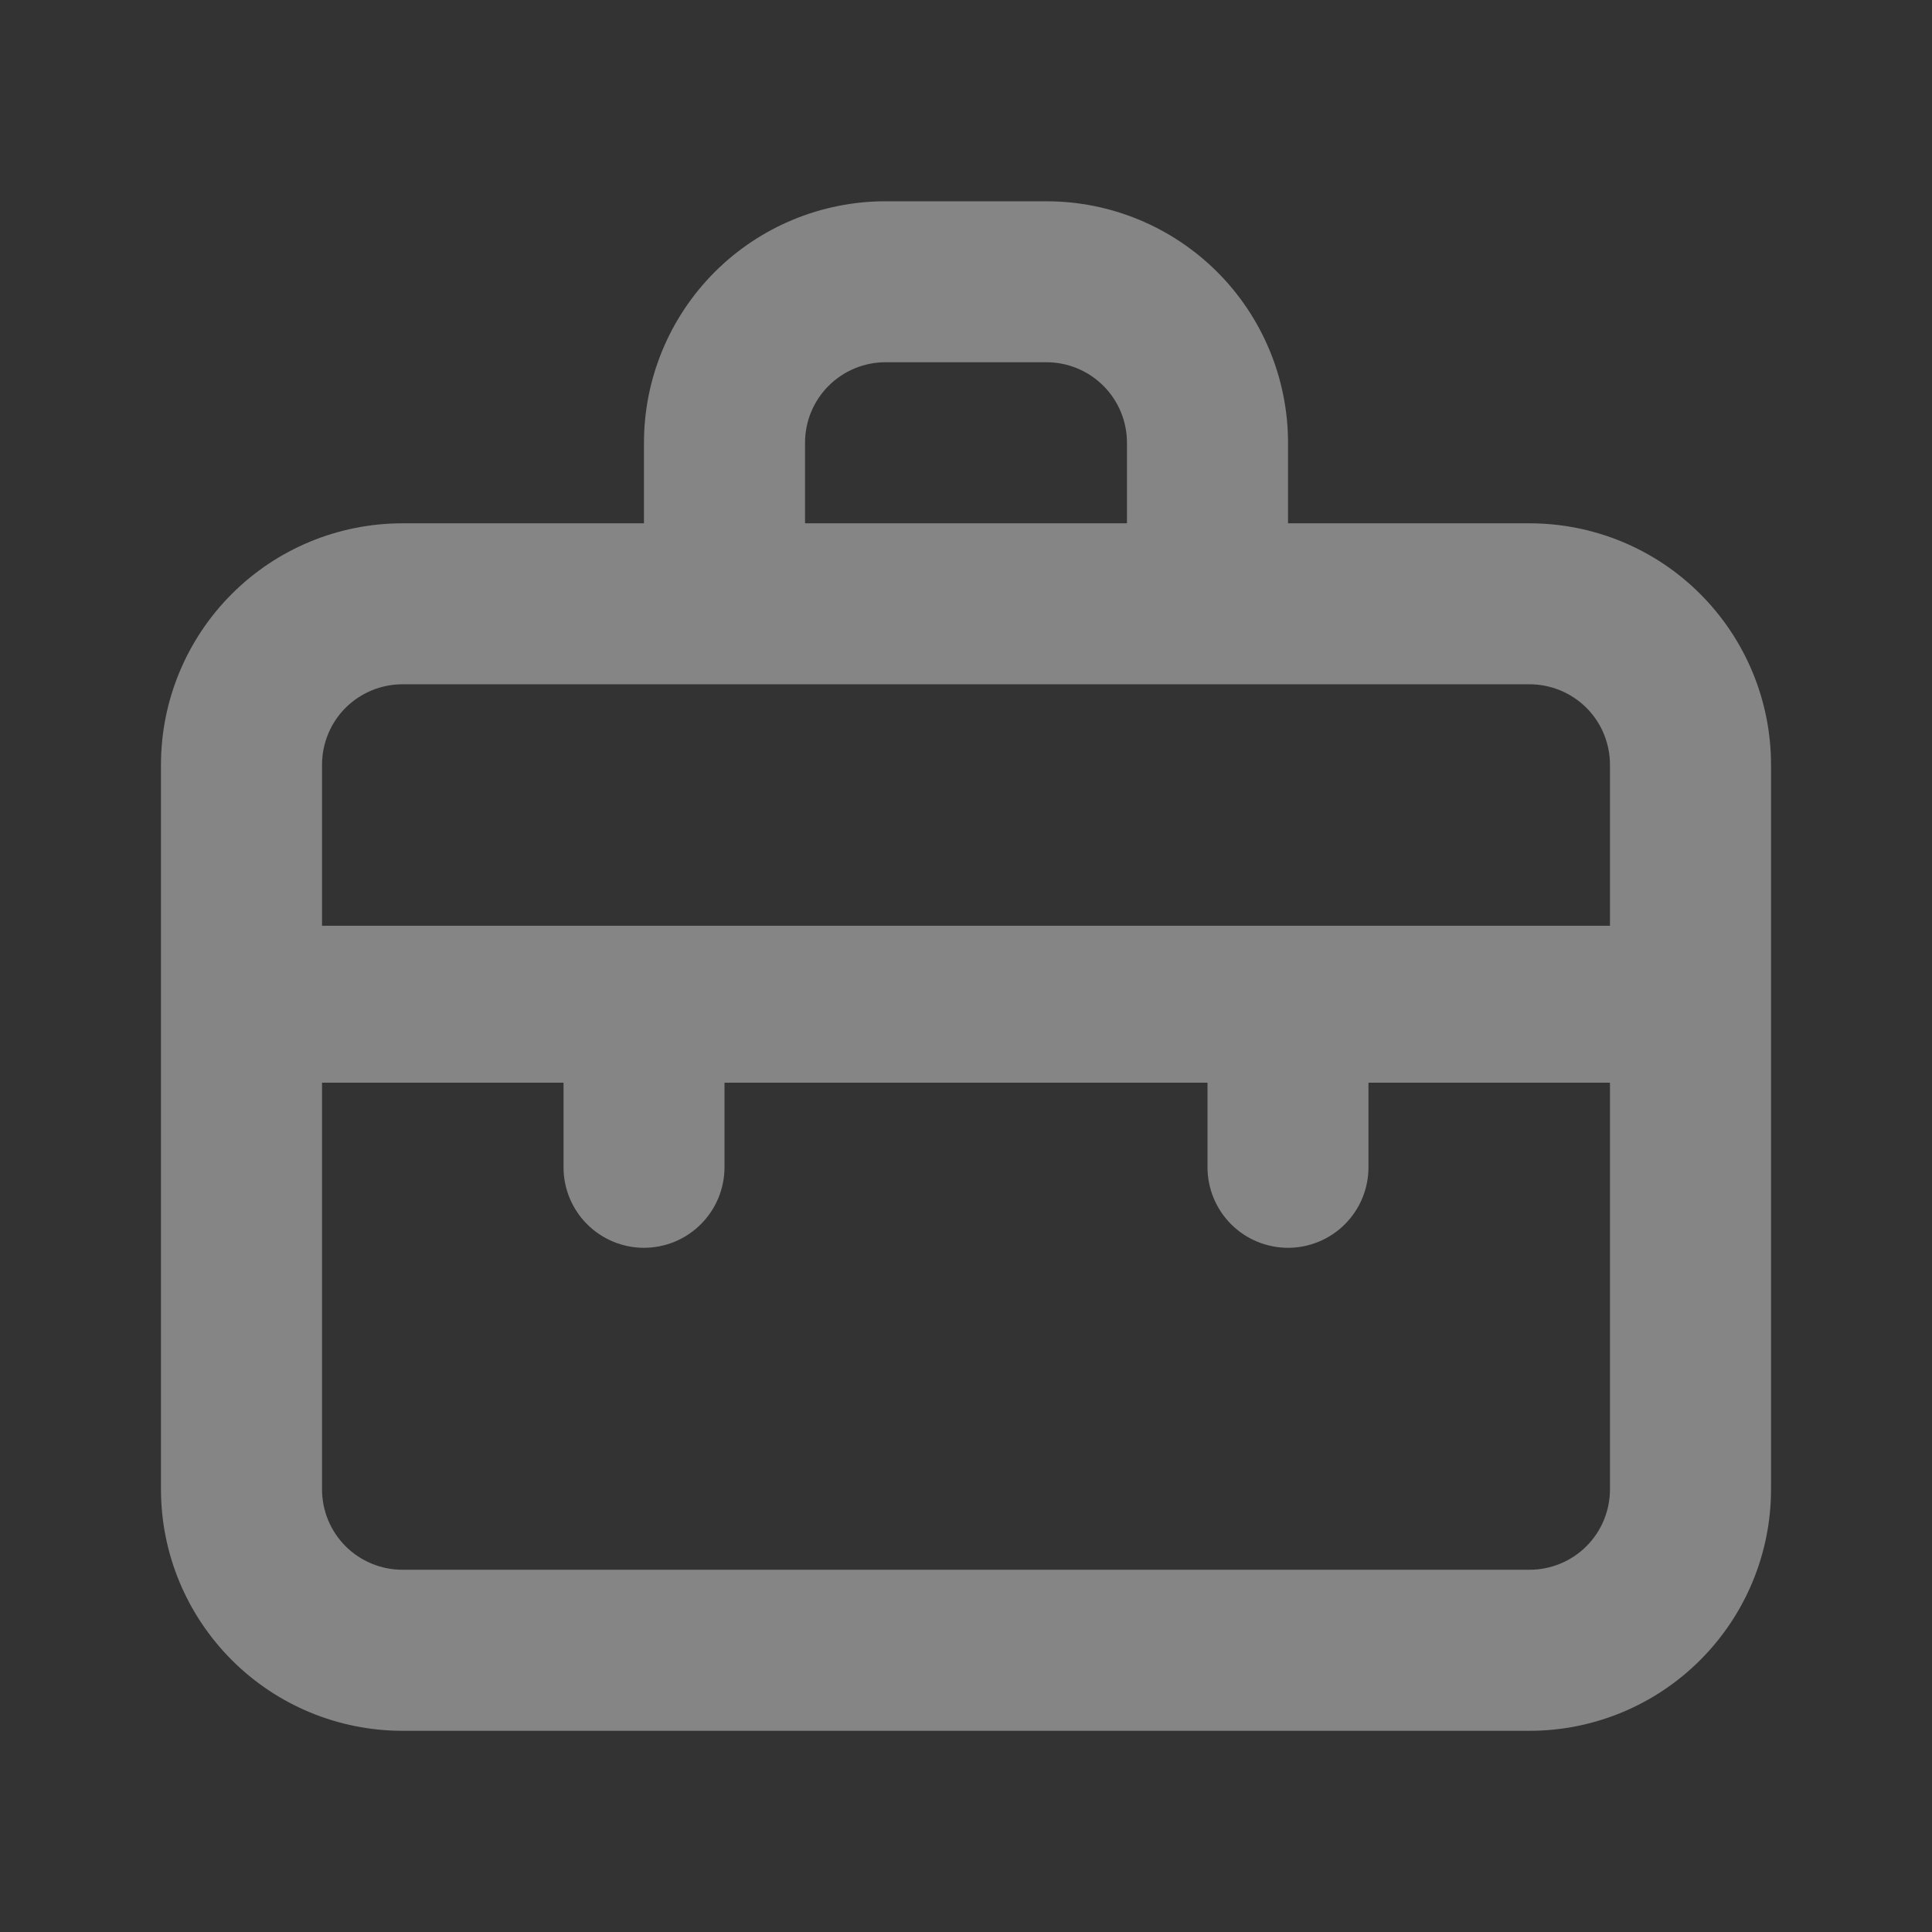 <svg width="22" height="22" viewBox="0 0 22 22" fill="none" xmlns="http://www.w3.org/2000/svg">
<rect x="0" y="0" width="22" height="22" fill="#333333" stroke="none"/>
<path d="M17.417 5.959H14.667V5.042C14.667 4.313 14.377 3.613 13.861 3.097C13.345 2.582 12.646 2.292 11.917 2.292H10.083C9.354 2.292 8.654 2.582 8.139 3.097C7.623 3.613 7.333 4.313 7.333 5.042V5.959H4.583C3.854 5.959 3.154 6.248 2.639 6.764C2.123 7.28 1.833 7.979 1.833 8.709V16.959C1.833 17.688 2.123 18.387 2.639 18.903C3.154 19.419 3.854 19.709 4.583 19.709H17.417C18.146 19.709 18.846 19.419 19.361 18.903C19.877 18.387 20.167 17.688 20.167 16.959V8.709C20.167 7.979 19.877 7.28 19.361 6.764C18.846 6.248 18.146 5.959 17.417 5.959ZM9.167 5.042C9.167 4.799 9.263 4.566 9.435 4.394C9.607 4.222 9.84 4.125 10.083 4.125H11.917C12.16 4.125 12.393 4.222 12.565 4.394C12.737 4.566 12.833 4.799 12.833 5.042V5.959H9.167V5.042ZM18.333 16.959C18.333 17.202 18.237 17.435 18.065 17.607C17.893 17.779 17.66 17.875 17.417 17.875H4.583C4.34 17.875 4.107 17.779 3.935 17.607C3.763 17.435 3.667 17.202 3.667 16.959V12.329H6.417V13.292C6.417 13.535 6.513 13.768 6.685 13.94C6.857 14.112 7.09 14.209 7.333 14.209C7.576 14.209 7.81 14.112 7.981 13.94C8.153 13.768 8.25 13.535 8.25 13.292V12.329H13.75V13.292C13.75 13.535 13.847 13.768 14.018 13.94C14.19 14.112 14.424 14.209 14.667 14.209C14.91 14.209 15.143 14.112 15.315 13.94C15.487 13.768 15.583 13.535 15.583 13.292V12.329H18.333V16.959ZM18.333 10.542H3.667V8.709C3.667 8.466 3.763 8.232 3.935 8.06C4.107 7.889 4.34 7.792 4.583 7.792H17.417C17.66 7.792 17.893 7.889 18.065 8.06C18.237 8.232 18.333 8.466 18.333 8.709V10.542Z" fill="white" fill-opacity="0.4"/>
</svg>
